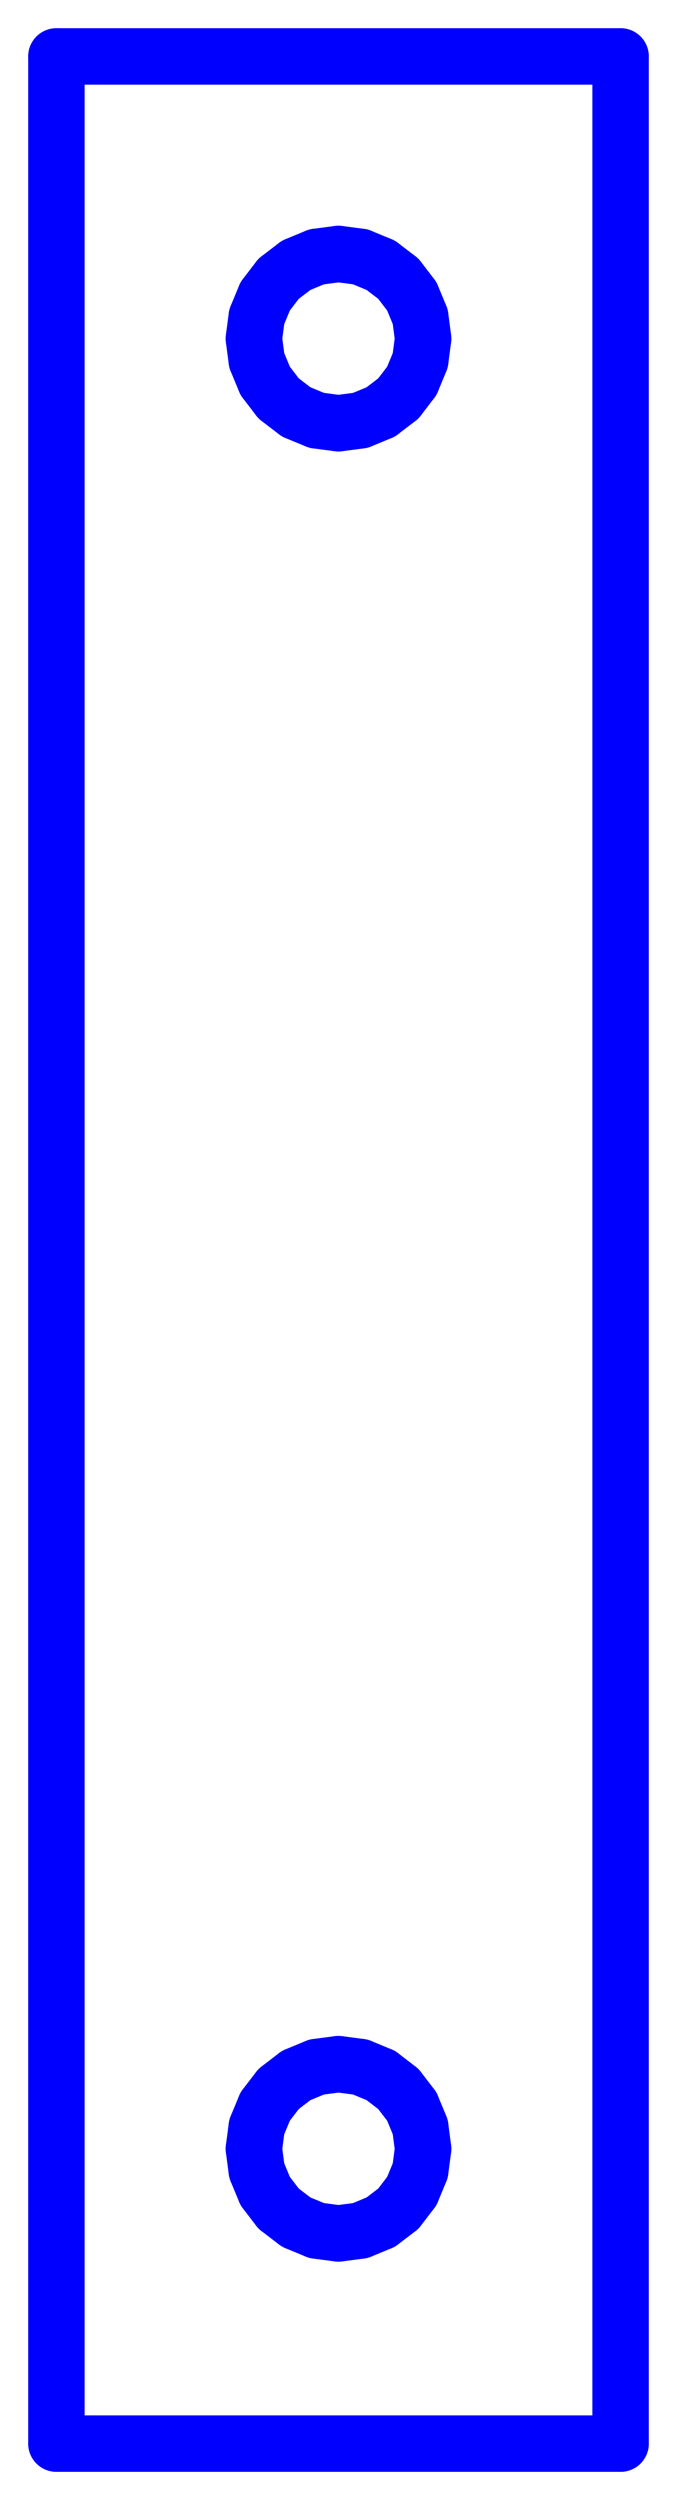 <?xml version="1.0" standalone="no"?>
<!DOCTYPE svg PUBLIC "-//W3C//DTD SVG 1.1//EN" "http://www.w3.org/Graphics/SVG/1.1/DTD/svg11.dtd">
<svg width="12.0mm" height="44.3mm"
 viewBox="0 0 12.0 44.3"
 xmlns="http://www.w3.org/2000/svg" version="1.1"
 xmlns:xlink="http://www.w3.org/1999/xlink">
<desc>Output from Flights of Ideas SVG Sketchup Plugin</desc>

  <g id="face0" fill="none" stroke="rgb(0,0,255)" stroke-width="1" stroke-miterlimit="4" stroke-dasharray="none" stroke-linejoin="round" stroke-linecap="round">
    <line x1="1.0" y1="1.0" x2="1.0" y2="43.3"/>
    <line x1="1.0" y1="43.3" x2="11.0" y2="43.3"/>
    <line x1="11.0" y1="43.3" x2="11.0" y2="1.0"/>
    <line x1="11.0" y1="1.0" x2="1.0" y2="1.0"/>
    <line x1="6.388" y1="39.525" x2="6.0" y2="39.576"/>
    <line x1="6.0" y1="39.576" x2="5.612" y2="39.525"/>
    <line x1="5.612" y1="39.525" x2="5.25" y2="39.375"/>
    <line x1="5.25" y1="39.375" x2="4.939" y2="39.137"/>
    <line x1="4.939" y1="39.137" x2="4.701" y2="38.826"/>
    <line x1="4.701" y1="38.826" x2="4.551" y2="38.464"/>
    <line x1="4.551" y1="38.464" x2="4.5" y2="38.076"/>
    <line x1="4.5" y1="38.076" x2="4.551" y2="37.688"/>
    <line x1="4.551" y1="37.688" x2="4.701" y2="37.326"/>
    <line x1="4.701" y1="37.326" x2="4.939" y2="37.016"/>
    <line x1="4.939" y1="37.016" x2="5.25" y2="36.777"/>
    <line x1="5.25" y1="36.777" x2="5.612" y2="36.627"/>
    <line x1="5.612" y1="36.627" x2="6.0" y2="36.576"/>
    <line x1="6.0" y1="36.576" x2="6.388" y2="36.627"/>
    <line x1="6.388" y1="36.627" x2="6.75" y2="36.777"/>
    <line x1="6.75" y1="36.777" x2="7.061" y2="37.016"/>
    <line x1="7.061" y1="37.016" x2="7.299" y2="37.326"/>
    <line x1="7.299" y1="37.326" x2="7.449" y2="37.688"/>
    <line x1="7.449" y1="37.688" x2="7.5" y2="38.076"/>
    <line x1="7.5" y1="38.076" x2="7.449" y2="38.464"/>
    <line x1="7.449" y1="38.464" x2="7.299" y2="38.826"/>
    <line x1="7.299" y1="38.826" x2="7.061" y2="39.137"/>
    <line x1="7.061" y1="39.137" x2="6.75" y2="39.375"/>
    <line x1="6.75" y1="39.375" x2="6.388" y2="39.525"/>
    <line x1="6.0" y1="4.5" x2="6.388" y2="4.551"/>
    <line x1="6.388" y1="4.551" x2="6.75" y2="4.701"/>
    <line x1="6.75" y1="4.701" x2="7.061" y2="4.939"/>
    <line x1="7.061" y1="4.939" x2="7.299" y2="5.25"/>
    <line x1="7.299" y1="5.25" x2="7.449" y2="5.612"/>
    <line x1="7.449" y1="5.612" x2="7.5" y2="6"/>
    <line x1="7.5" y1="6" x2="7.449" y2="6.388"/>
    <line x1="7.449" y1="6.388" x2="7.299" y2="6.75"/>
    <line x1="7.299" y1="6.75" x2="7.061" y2="7.061"/>
    <line x1="7.061" y1="7.061" x2="6.75" y2="7.299"/>
    <line x1="6.75" y1="7.299" x2="6.388" y2="7.449"/>
    <line x1="6.388" y1="7.449" x2="6.0" y2="7.5"/>
    <line x1="6.0" y1="7.5" x2="5.612" y2="7.449"/>
    <line x1="5.612" y1="7.449" x2="5.25" y2="7.299"/>
    <line x1="5.25" y1="7.299" x2="4.939" y2="7.061"/>
    <line x1="4.939" y1="7.061" x2="4.701" y2="6.75"/>
    <line x1="4.701" y1="6.75" x2="4.551" y2="6.388"/>
    <line x1="4.551" y1="6.388" x2="4.5" y2="6"/>
    <line x1="4.5" y1="6" x2="4.551" y2="5.612"/>
    <line x1="4.551" y1="5.612" x2="4.701" y2="5.25"/>
    <line x1="4.701" y1="5.25" x2="4.939" y2="4.939"/>
    <line x1="4.939" y1="4.939" x2="5.25" y2="4.701"/>
    <line x1="5.25" y1="4.701" x2="5.612" y2="4.551"/>
    <line x1="5.612" y1="4.551" x2="6.0" y2="4.5"/>
  </g>
</svg>
